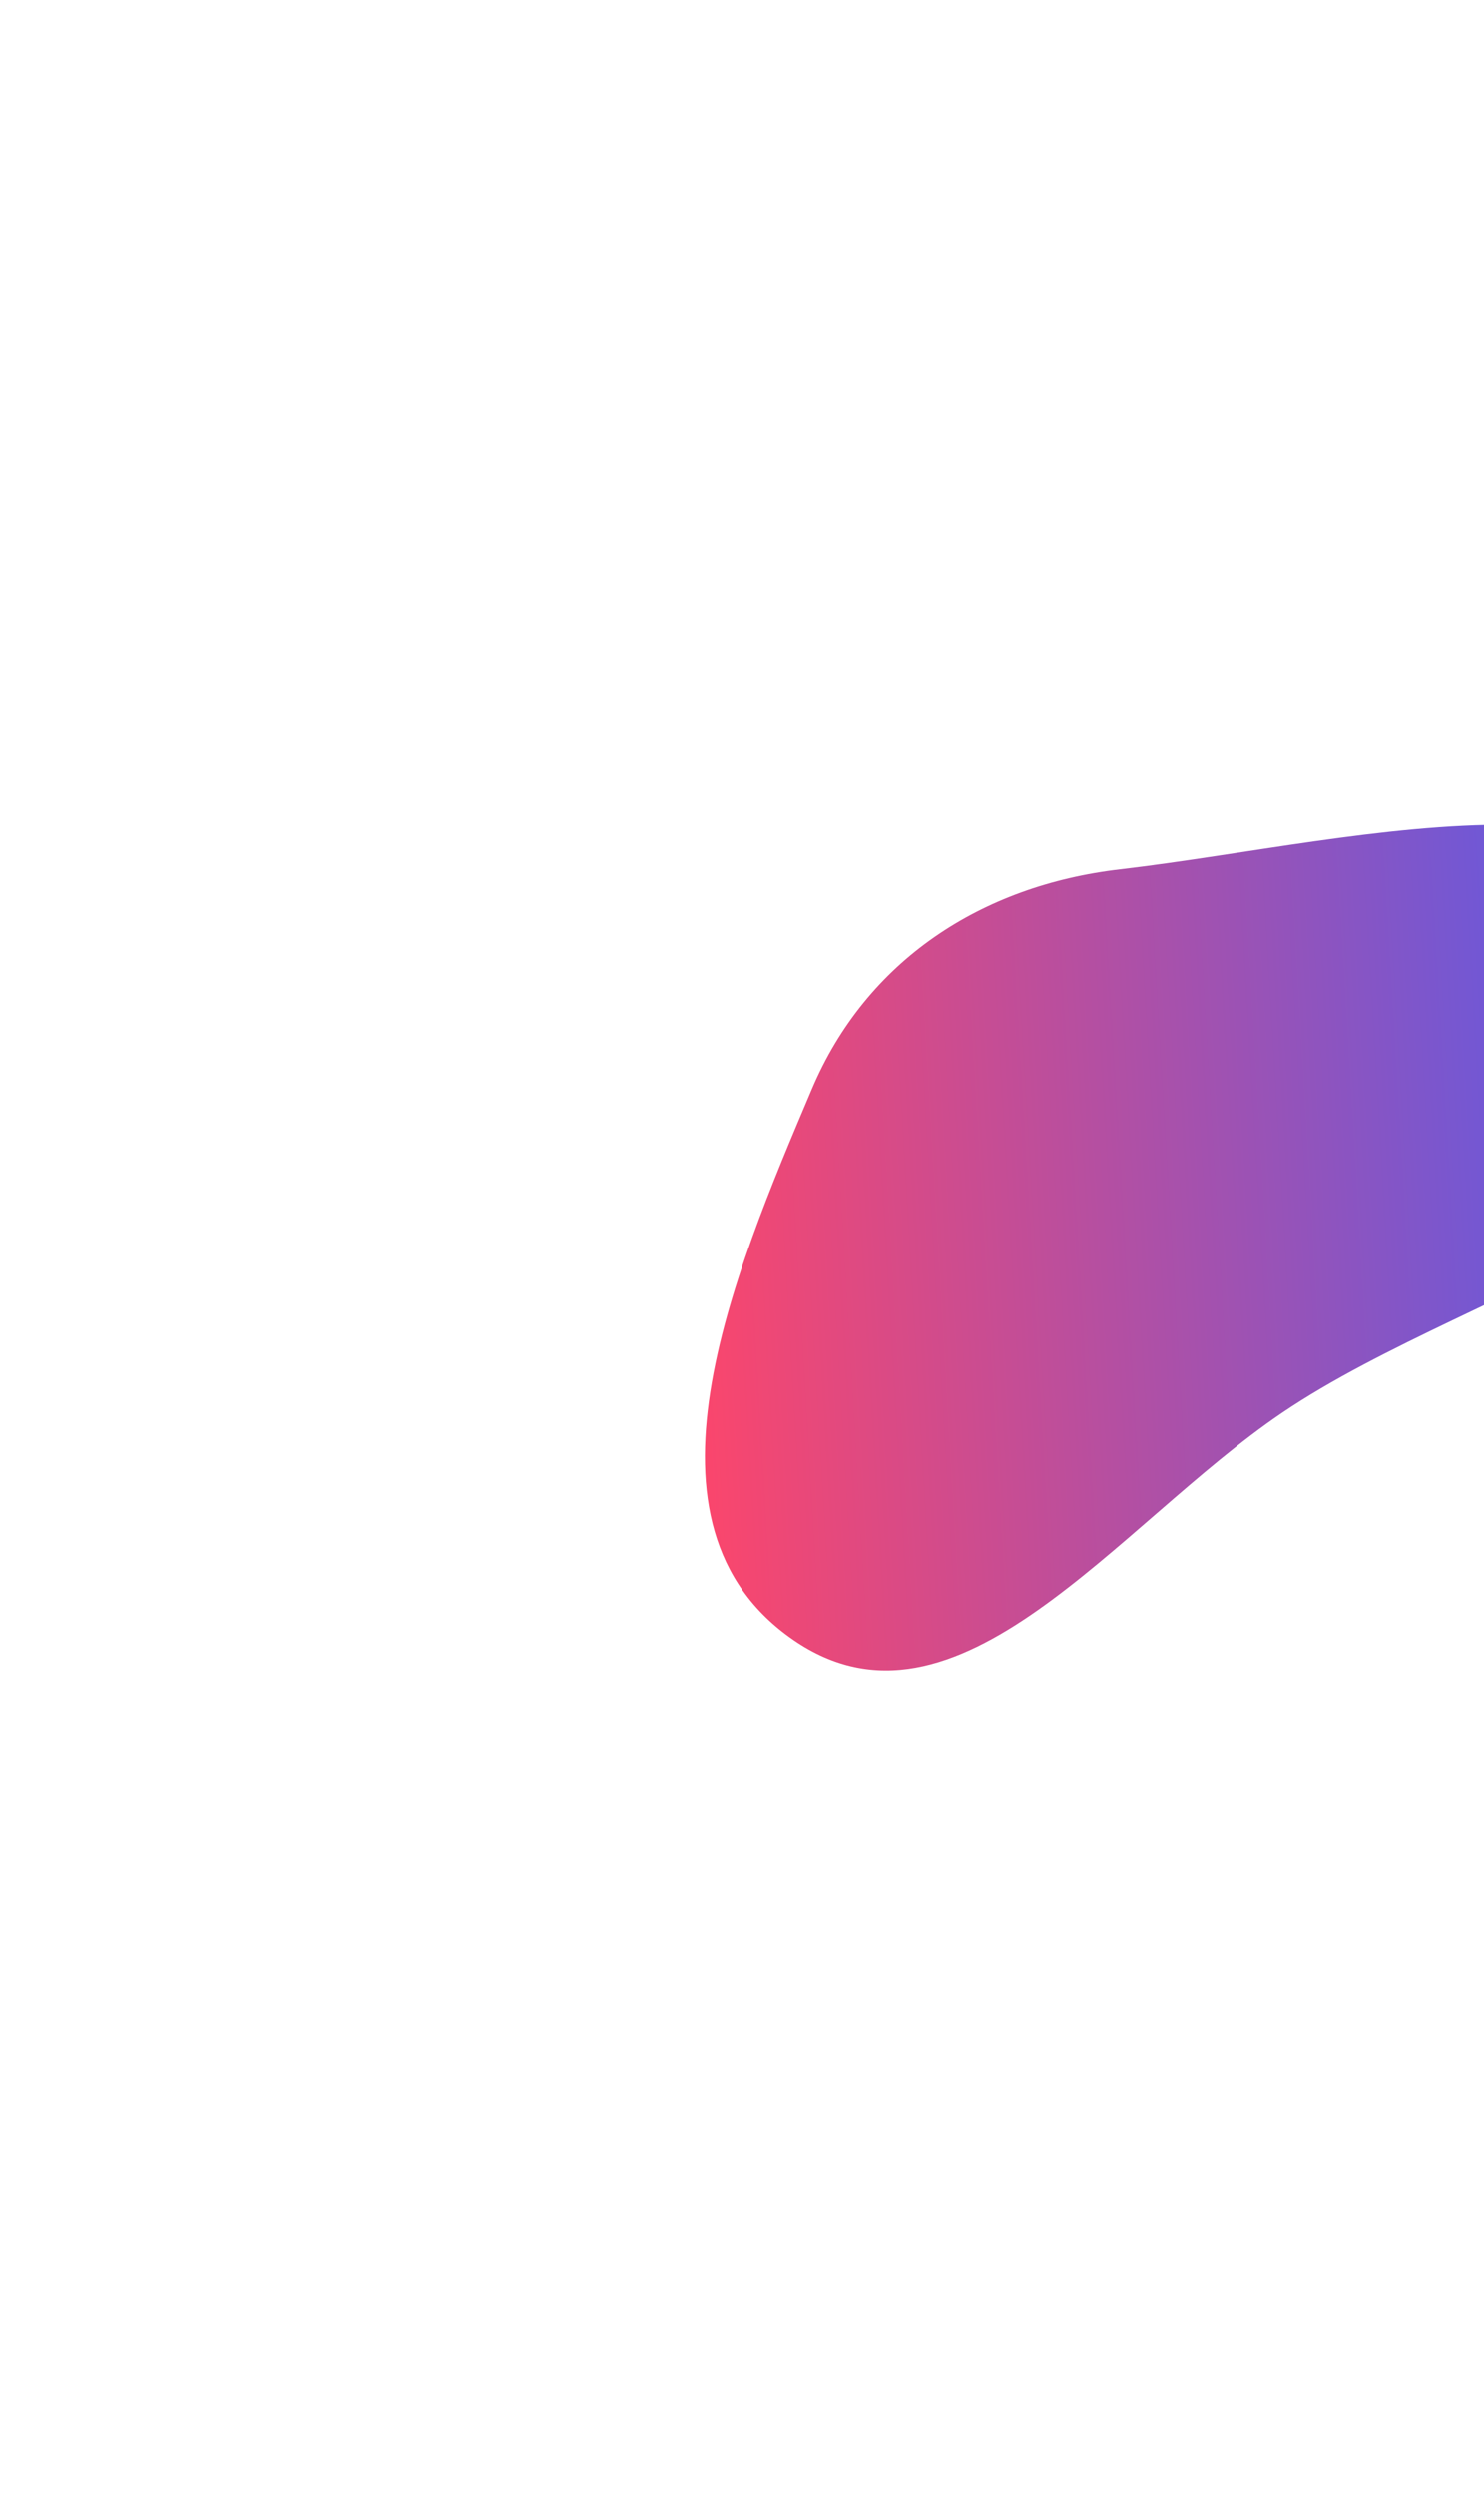 <svg width="360" height="605" viewBox="0 0 360 605" fill="none" xmlns="http://www.w3.org/2000/svg">
<g filter="url(#filter0_f_209_651)">
<path fill-rule="evenodd" clip-rule="evenodd" d="M271.678 210.813C330.369 203.965 412.973 180.157 429.888 236.882C446.659 293.122 359.508 309.711 310.969 342.573C271.086 369.576 232.14 424.939 192.471 397.622C151.964 369.728 177.736 309.389 196.954 264.062C210.167 232.899 238.113 214.73 271.678 210.813Z" fill="url(#paint0_linear_209_651)"/>
</g>
<defs>
<filter id="filter0_f_209_651" x="-29" y="0" width="661" height="605" filterUnits="userSpaceOnUse" color-interpolation-filters="sRGB">
<feFlood flood-opacity="0" result="BackgroundImageFix"/>
<feBlend mode="normal" in="SourceGraphic" in2="BackgroundImageFix" result="shape"/>
<feGaussianBlur stdDeviation="100" result="effect1_foregroundBlur_209_651"/>
</filter>
<linearGradient id="paint0_linear_209_651" x1="171" y1="405" x2="443.169" y2="388.908" gradientUnits="userSpaceOnUse">
<stop stop-color="#FC466B"/>
<stop offset="1" stop-color="#3F5EFB"/>
</linearGradient>
</defs>
</svg>
